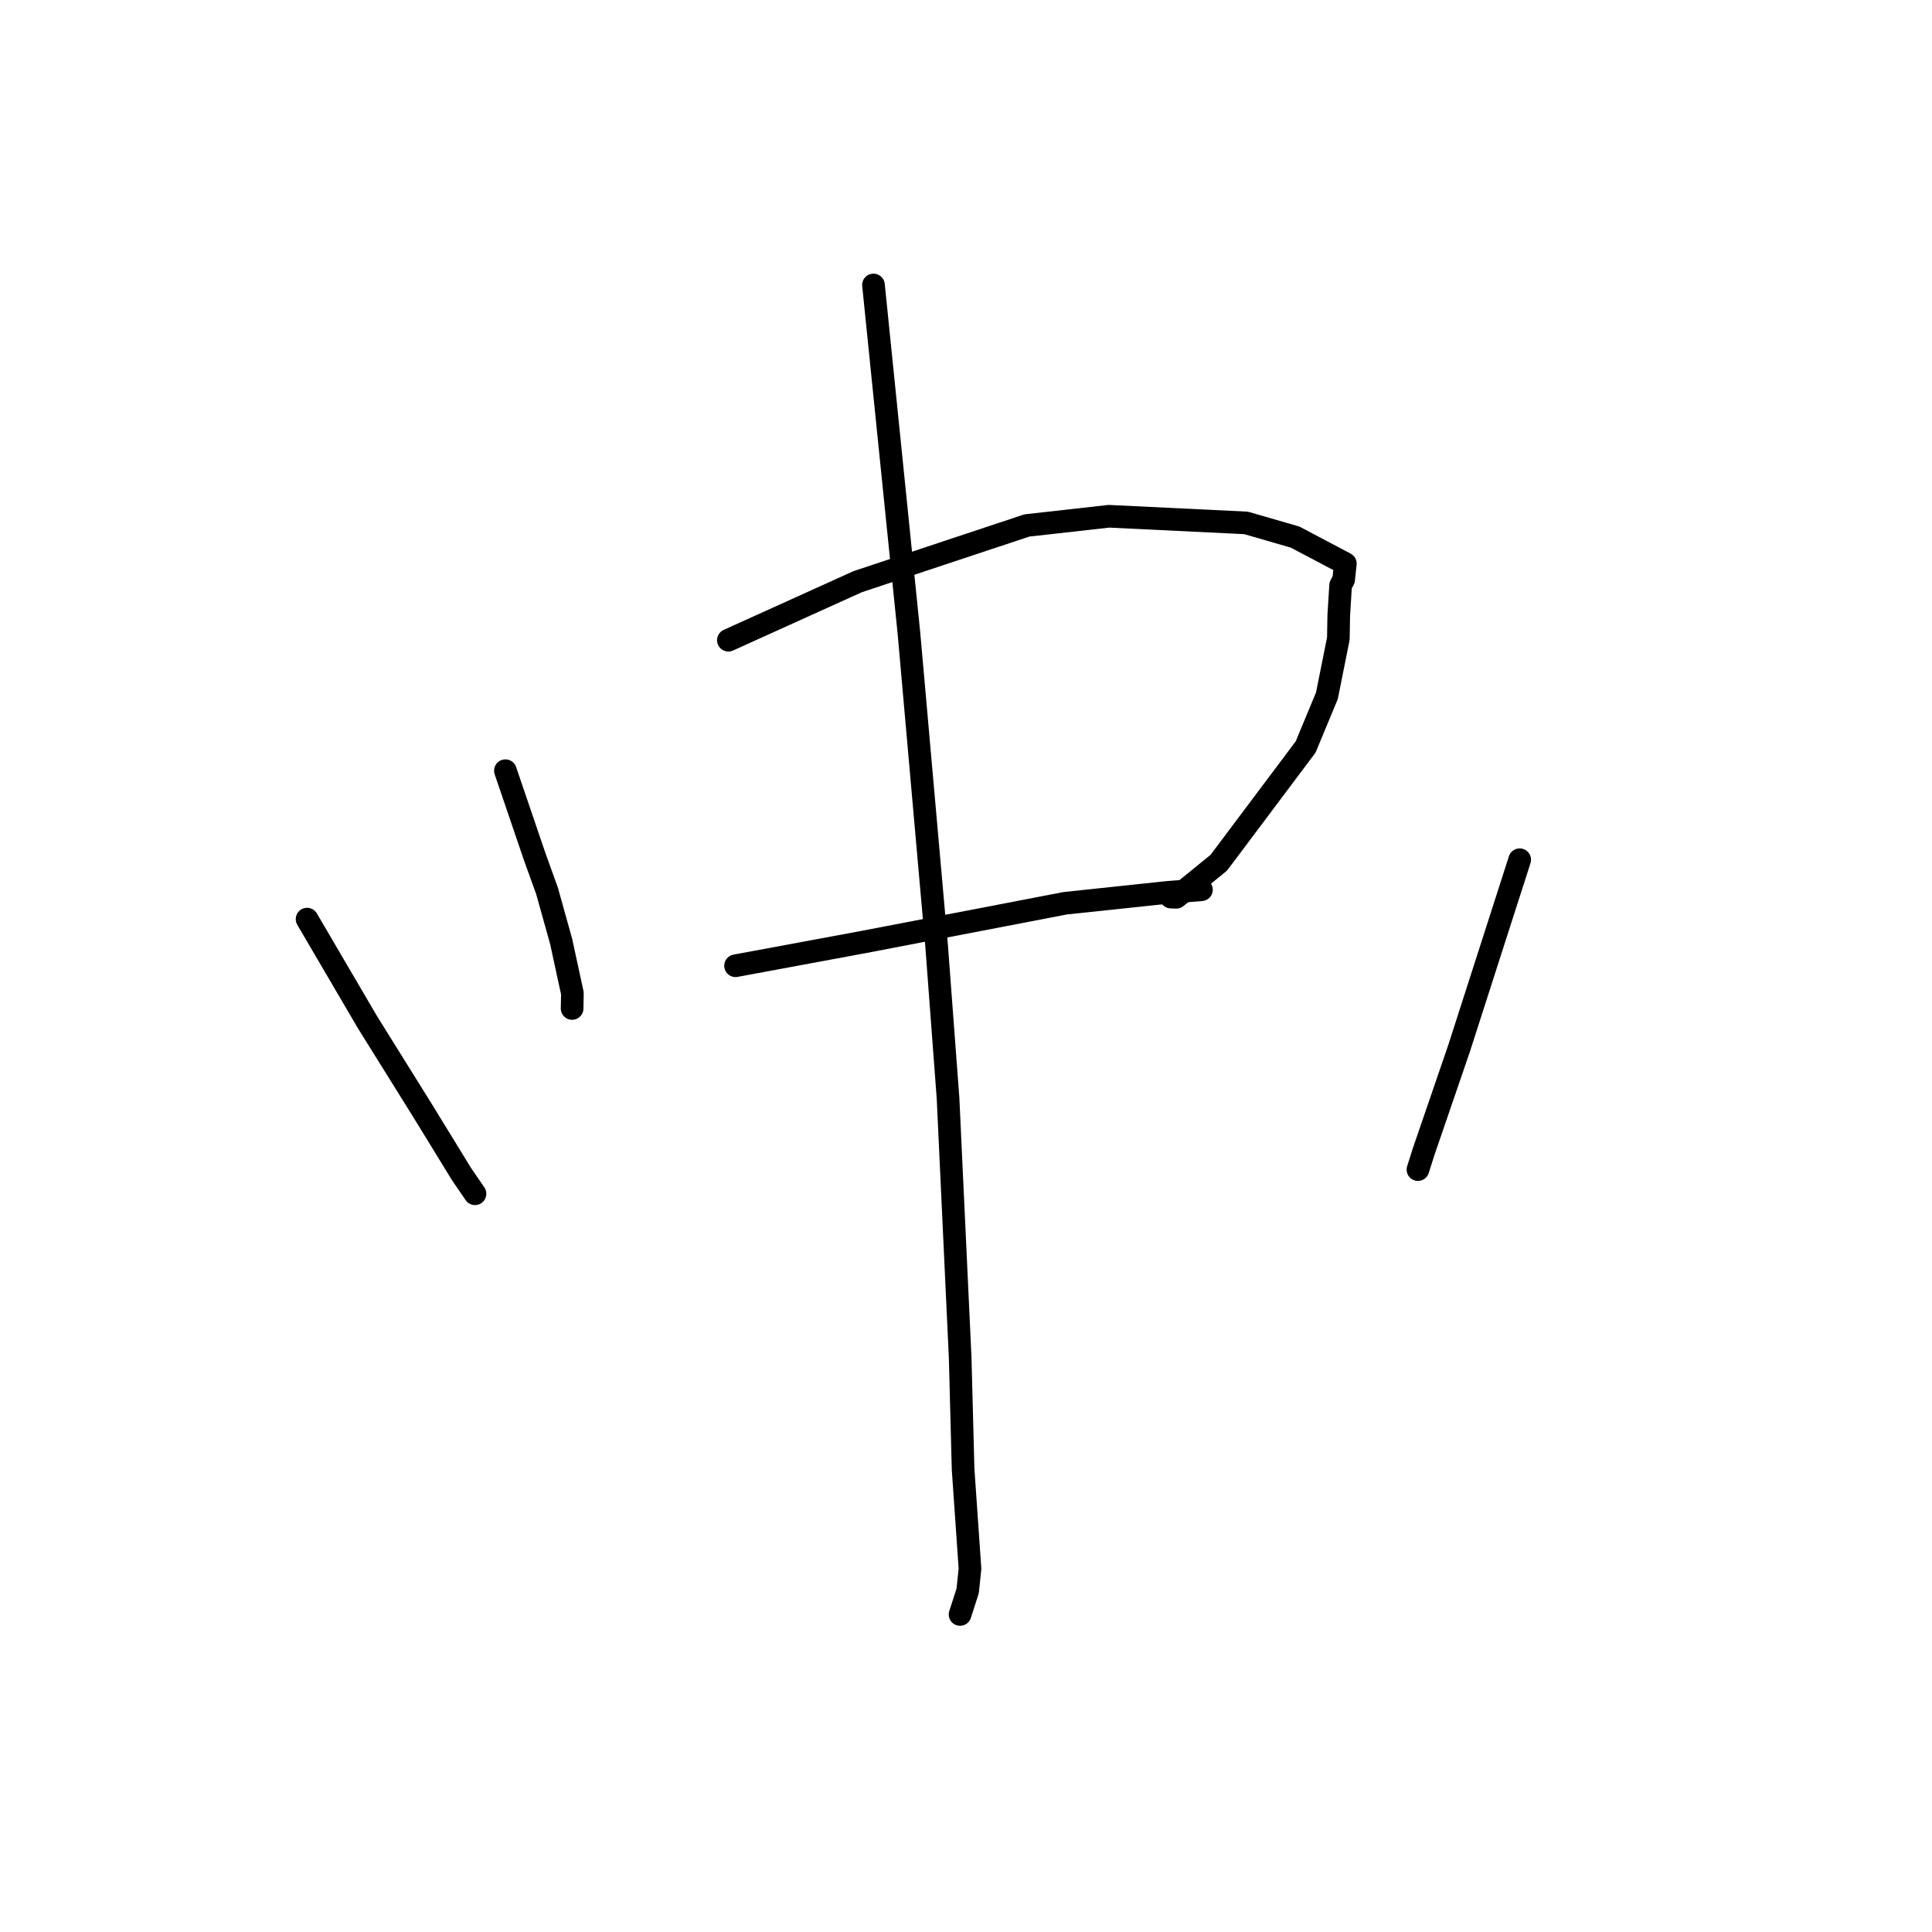 <?xml version="1.0" standalone="no"?>
    <svg width="256" height="256" xmlns="http://www.w3.org/2000/svg" version="1.1">
    <polyline stroke="black" stroke-width="3" stroke-linecap="round" fill="transparent" stroke-linejoin="round" points="66.968 102.121 68.903 107.799 70.837 113.477 72.487 118.054 74.352 124.732 75.846 131.623 75.816 133.207 75.808 133.627 " />
        <polyline stroke="black" stroke-width="3" stroke-linecap="round" fill="transparent" stroke-linejoin="round" points="96.513 84.83 105.083 80.952 113.654 77.073 136.059 69.629 146.936 68.407 165.114 69.288 171.608 71.169 178.266 74.682 178.04 76.795 177.639 77.559 177.393 81.526 177.337 84.627 175.82 92.199 172.998 98.986 161.492 114.321 155.867 118.894 155.157 118.871 " />
        <polyline stroke="black" stroke-width="3" stroke-linecap="round" fill="transparent" stroke-linejoin="round" points="97.464 127.967 105.964 126.391 114.463 124.814 132.958 121.262 141.16 119.683 154.77 118.24 159.127 117.907 159.196 117.894 " />
        <polyline stroke="black" stroke-width="3" stroke-linecap="round" fill="transparent" stroke-linejoin="round" points="115.74 37.761 118.089 60.825 120.438 83.888 124.104 125.292 125.619 145.501 127.228 179.899 127.615 194.668 128.529 207.866 128.221 210.806 127.294 213.674 127.212 213.926 " />
        <polyline stroke="black" stroke-width="3" stroke-linecap="round" fill="transparent" stroke-linejoin="round" points="40.689 121.788 44.669 128.581 48.649 135.375 56.005 147.181 61.174 155.604 62.835 158.025 62.94 158.179 " />
        <polyline stroke="black" stroke-width="3" stroke-linecap="round" fill="transparent" stroke-linejoin="round" points="201.368 113.919 197.358 126.398 193.347 138.878 188.618 152.664 187.886 154.978 " />
        </svg>